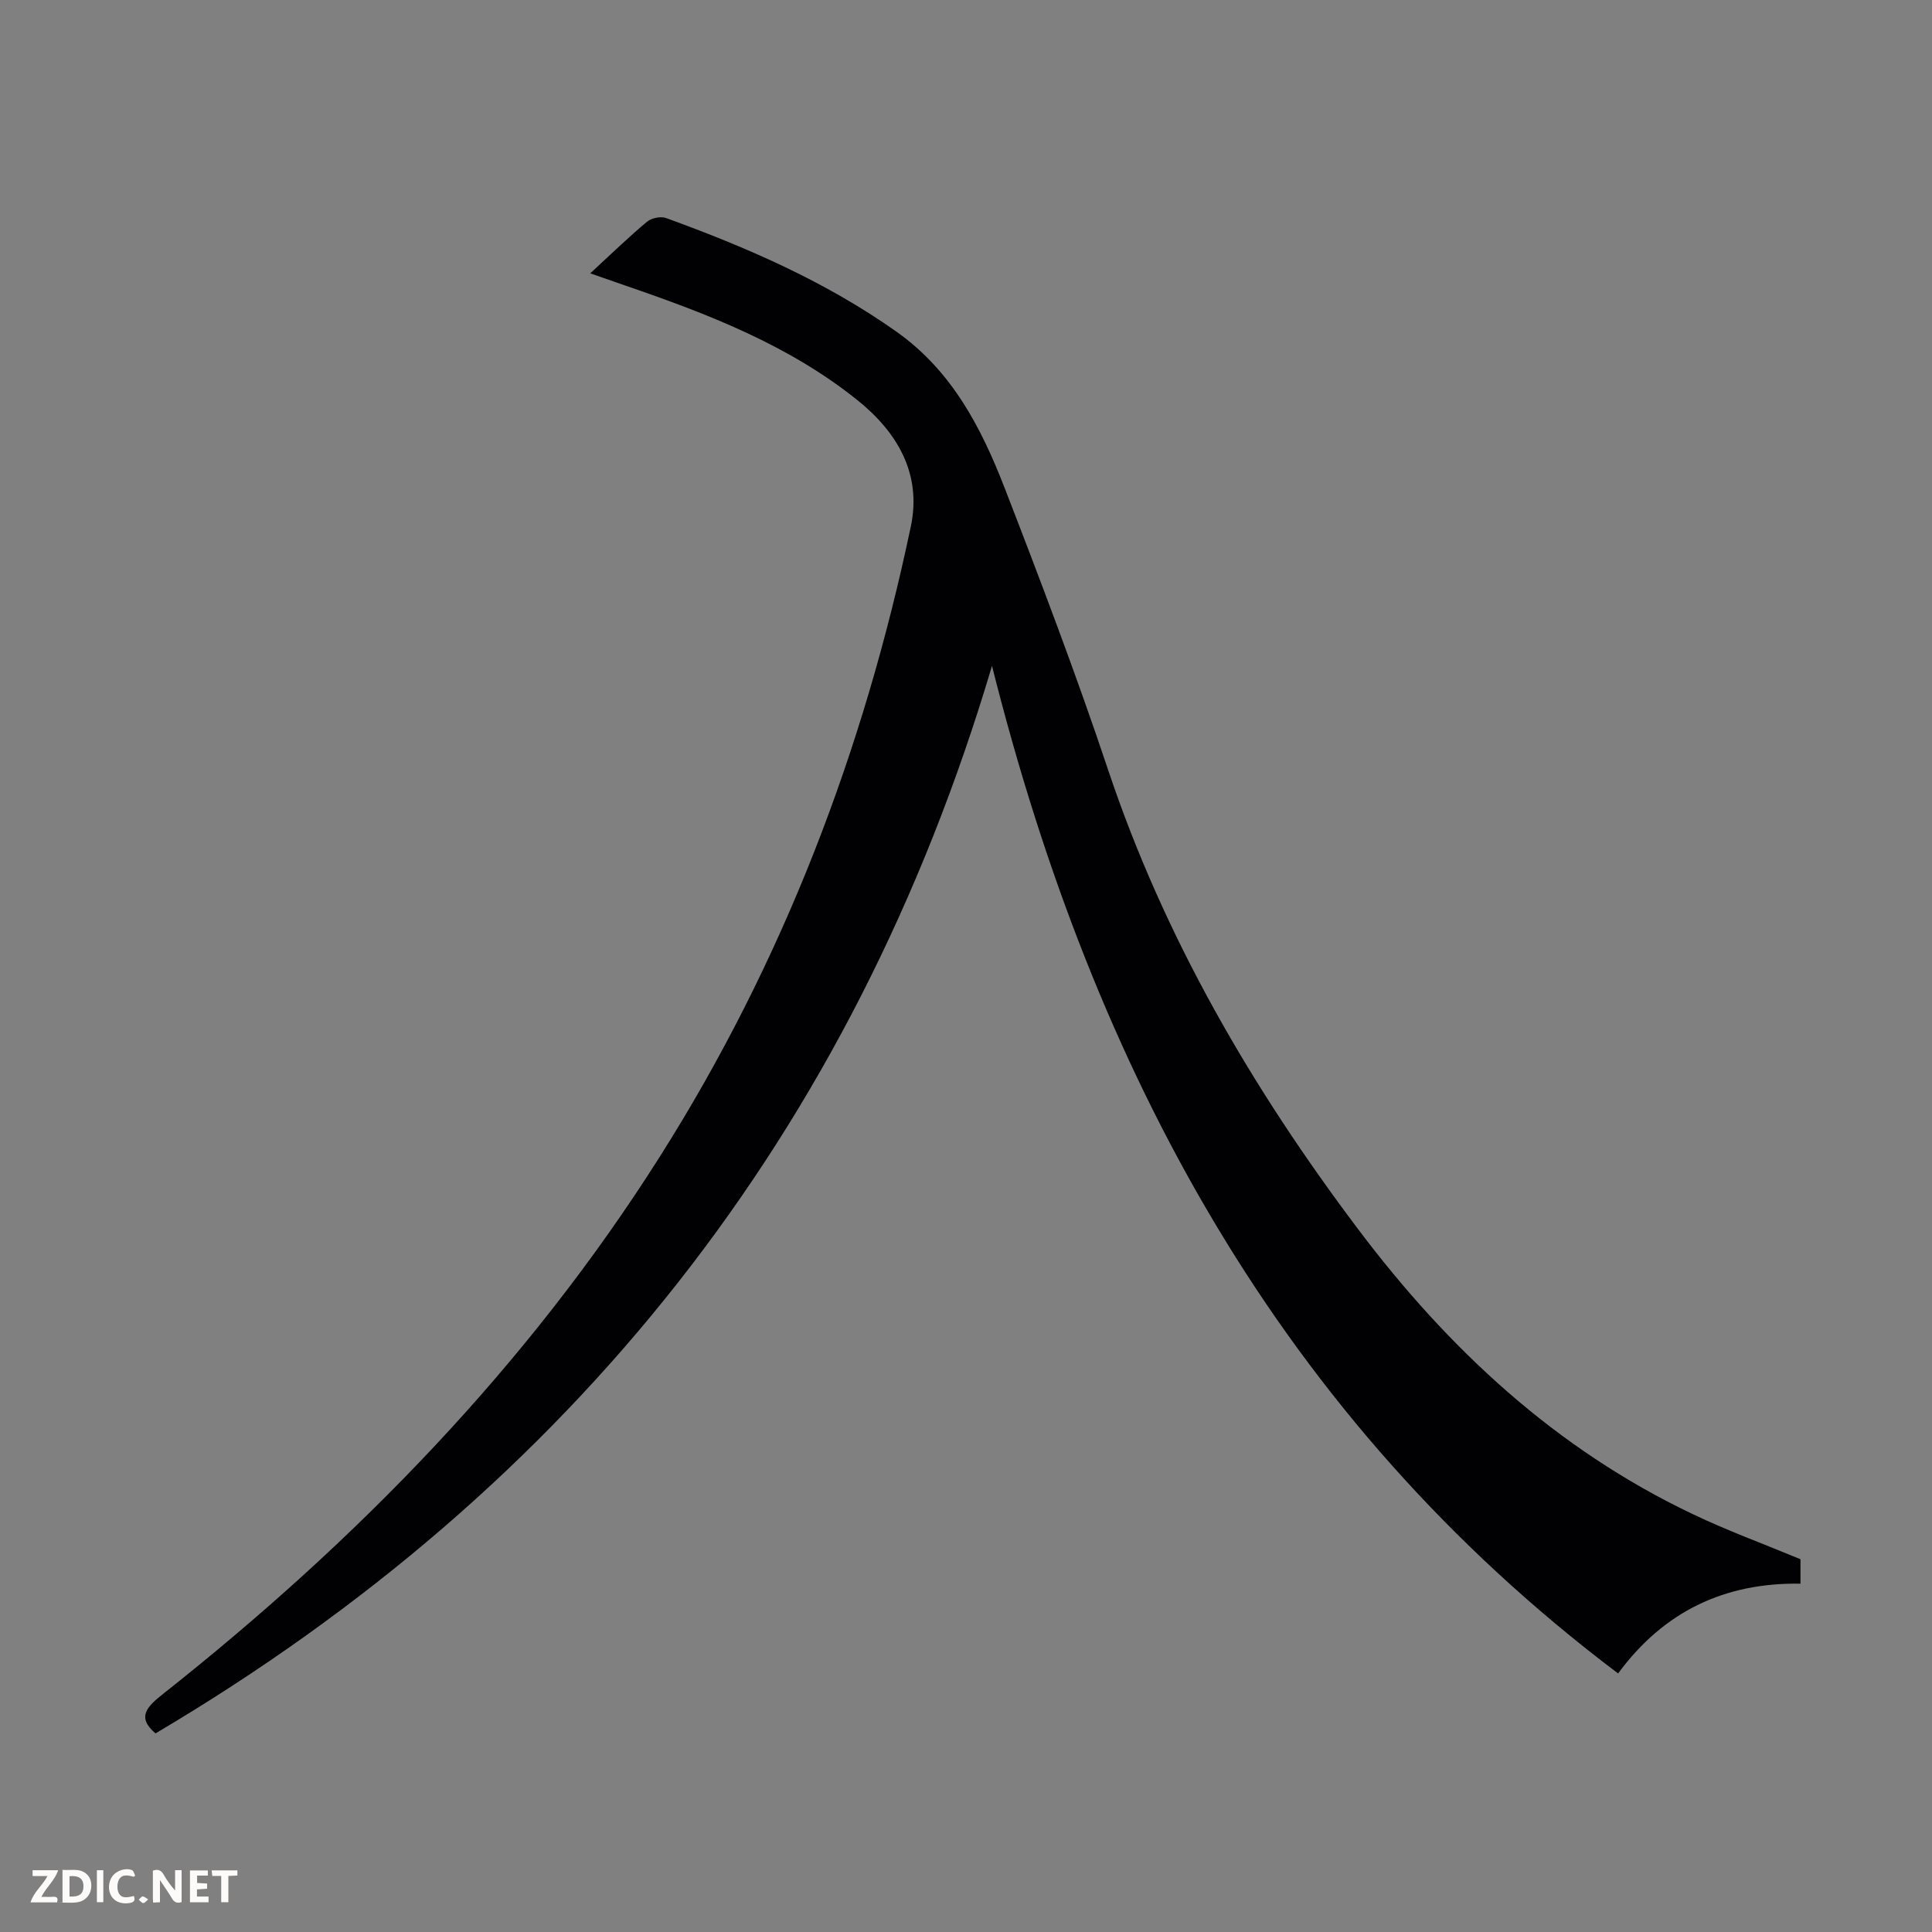 <svg enable-background="new 0 0 400 400" viewBox="0 0 400 400" xmlns="http://www.w3.org/2000/svg"><rect x="0" y="0" width="400" height="400" fill="#808080" stroke="none"/><g fill="#fcfbfa"><path d="m37.59 393.81c-.92.31-1.52.05-2-.78-.7-1.2-1.52-2.34-2.47-3.78v4.59c-.55.03-.95.05-1.41.07-.03-.37-.06-.64-.06-.91 0-1.91 0-3.81 0-5.7 1.13-.41 1.77-.03 2.29.91.62 1.11 1.38 2.14 2.31 3.19v-4.2h1.35v6.61z"/><path d="m12.94 393.88v-6.75c1.9.19 3.93-.54 5.37 1.29.8 1.01.78 2.88.03 3.97-1.37 1.97-3.4 1.51-6.4 1.49m2.45-1.22c2.04.12 2.92-.58 2.89-2.21-.03-1.51-.98-2.19-2.89-2z"/><path d="m11.81 393.87h-5.49c.68-2.18 2.47-3.48 3.51-5.45h-3.08v-1.21h5.29c-.71 2.13-2.44 3.48-3.47 5.51.86 0 1.63.04 2.39-.01.79-.05 1.14.21.85 1.16"/><path d="m39.33 393.86v-6.61h3.7v1.07h-2.22v1.52c.68.04 1.34.09 2.07.13v1.07c-.72.05-1.38.09-2.1.14v1.48h2.4v1.19h-3.85z"/><path d="m27.71 388.56c-1.15-.3-2.46-.61-3.1.64-.37.73-.41 1.93-.06 2.67.63 1.35 1.99.93 3.17.68.35.94-.01 1.32-.93 1.46-1.62.25-3.05-.27-3.76-1.48-.73-1.24-.6-3.03.31-4.17.88-1.11 2.71-1.7 4-1.16.32.13.44.74.65 1.12-.1.08-.19.16-.28.24"/><path d="m49.15 387.24v1.07c-.59.02-1.17.05-1.87.08v5.44h-1.48v-5.44h-1.85c-.05-.4-.08-.73-.13-1.15z"/><path d="m20.06 387.21h1.33v6.62h-1.33z"/><path d="m30.68 393.25c-.39.38-.8.79-1.05.76-.32-.05-.6-.45-.9-.7.26-.24.51-.64.8-.67.29-.04.62.3 1.15.61"/></g><path d="m372.77 322.82v5.06c-15.69-.24-28.28 5.71-37.76 18.59-70.17-52.93-108.62-125.02-129.63-208.61-28.7 96.68-86.79 169.93-173.18 221.02-4.05-3.41-1.66-5.62 1.62-8.22 40.1-31.73 75.43-67.92 102.88-111.33 25.42-40.2 42.13-83.92 51.88-130.35 2.29-10.9-2.8-19.52-11.12-26.18-14.24-11.41-30.99-17.84-48-23.68-2-.69-3.99-1.39-7.26-2.53 4.36-4.01 7.93-7.49 11.75-10.68.92-.77 2.84-1.17 3.95-.77 16.75 6.09 33 13.13 47.69 23.52 11.5 8.14 17.56 19.87 22.4 32.34 7.5 19.35 14.87 38.77 21.45 58.44 11.65 34.8 29.81 65.93 51.76 95.07 18.69 24.82 40.93 45.49 69.24 58.96 7.15 3.42 14.65 6.16 22.33 9.35z" fill="#010104"/></svg>